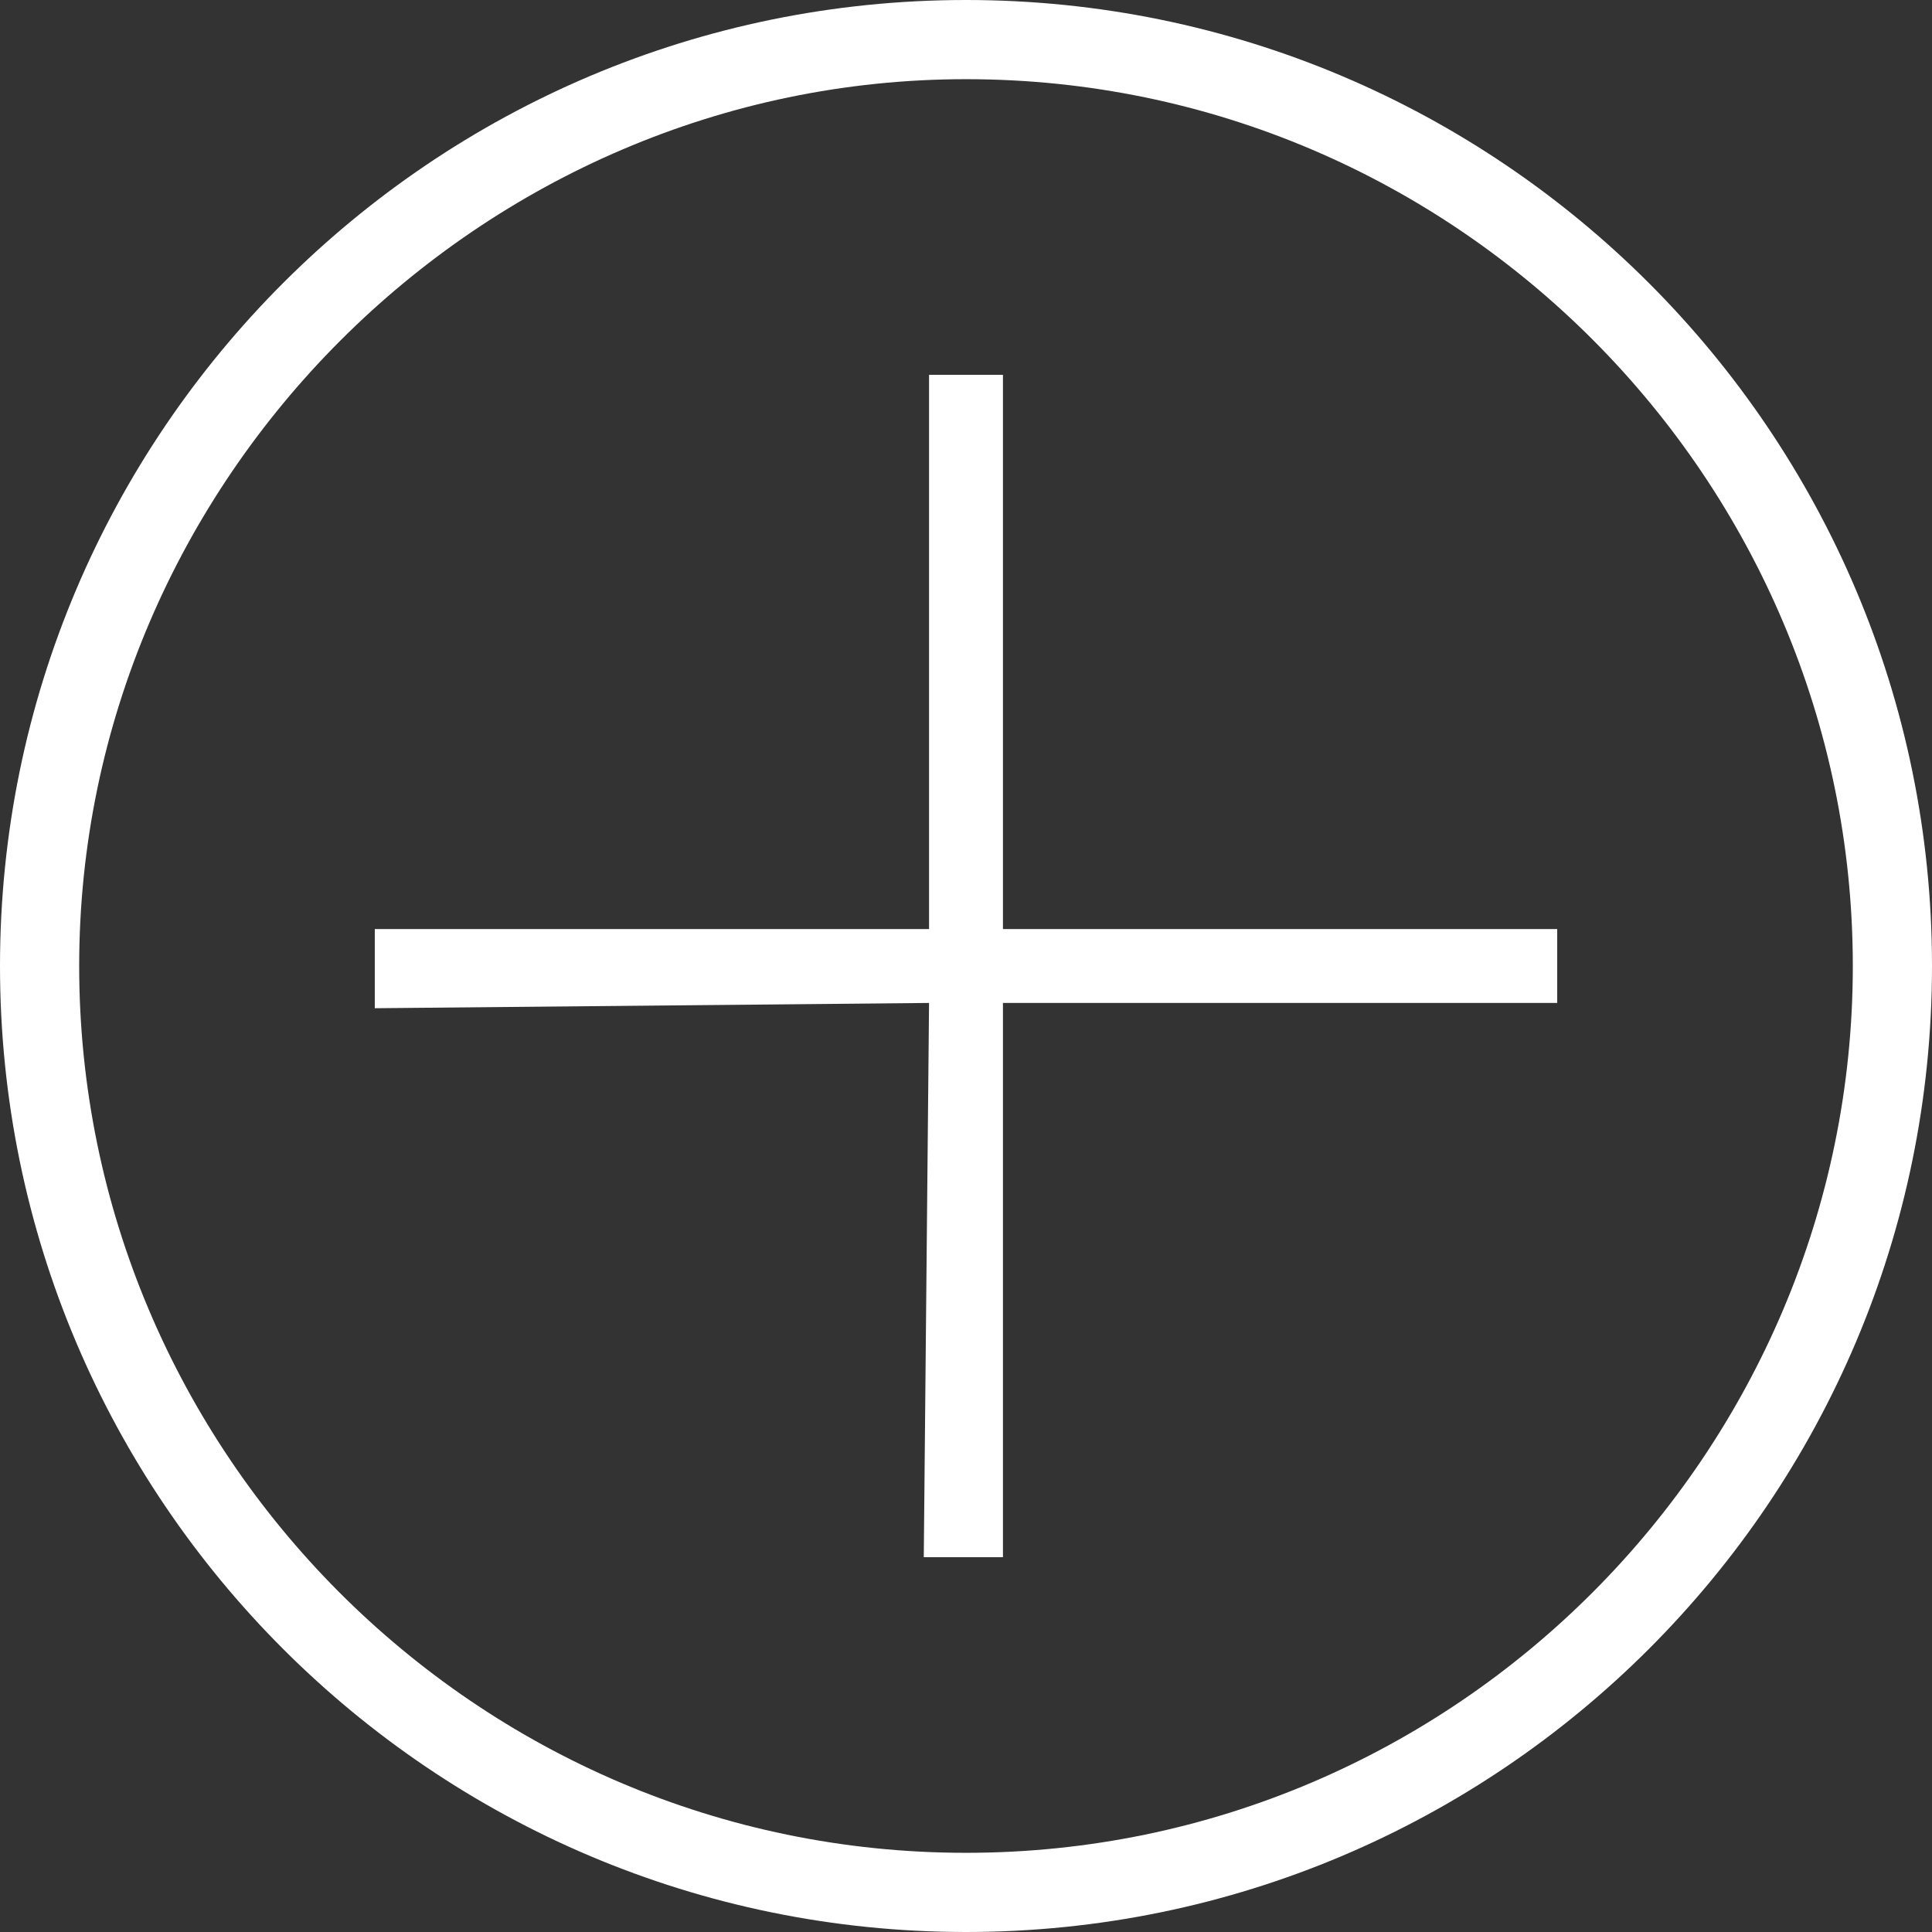 <?xml version="1.0" encoding="utf-8"?>
<!-- Generator: Adobe Illustrator 27.5.0, SVG Export Plug-In . SVG Version: 6.00 Build 0)  -->
<svg version="1.1" id="Layer_1" xmlns="http://www.w3.org/2000/svg" xmlns:xlink="http://www.w3.org/1999/xlink" x="0px" y="0px"
	 viewBox="0 0 36.6 36.6" style="enable-background:new 0 0 36.6 36.6;" xml:space="preserve">
<rect x="0" y="0" width="36.6" height="36.6" fill="#333333" stroke="none"/>
<style type="text/css">
	.st0{fill:#FFFFFF;}
</style>
<g>
	<g>
		<path class="st0" d="M18.3,0C8.2,0,0,8.2,0,18.3s8.2,18.3,18.3,18.3c10.1,0,18.3-8.2,18.3-18.3S28.4,0,18.3,0z M35.1,18.3
			c0,9.2-7.5,16.8-16.8,16.8S1.5,27.5,1.5,18.3S9.1,1.5,18.3,1.5C27.6,1.5,35.1,9.1,35.1,18.3z"/>
	</g>
	<polygon class="st0" points="17.6,7.1 17.6,17.6 7.1,17.6 7.1,19.1 17.6,19 17.5,29.5 19,29.5 19,19 29.5,19 29.5,17.6 19,17.6 
		19,7.1 	"/>
</g>
</svg>
